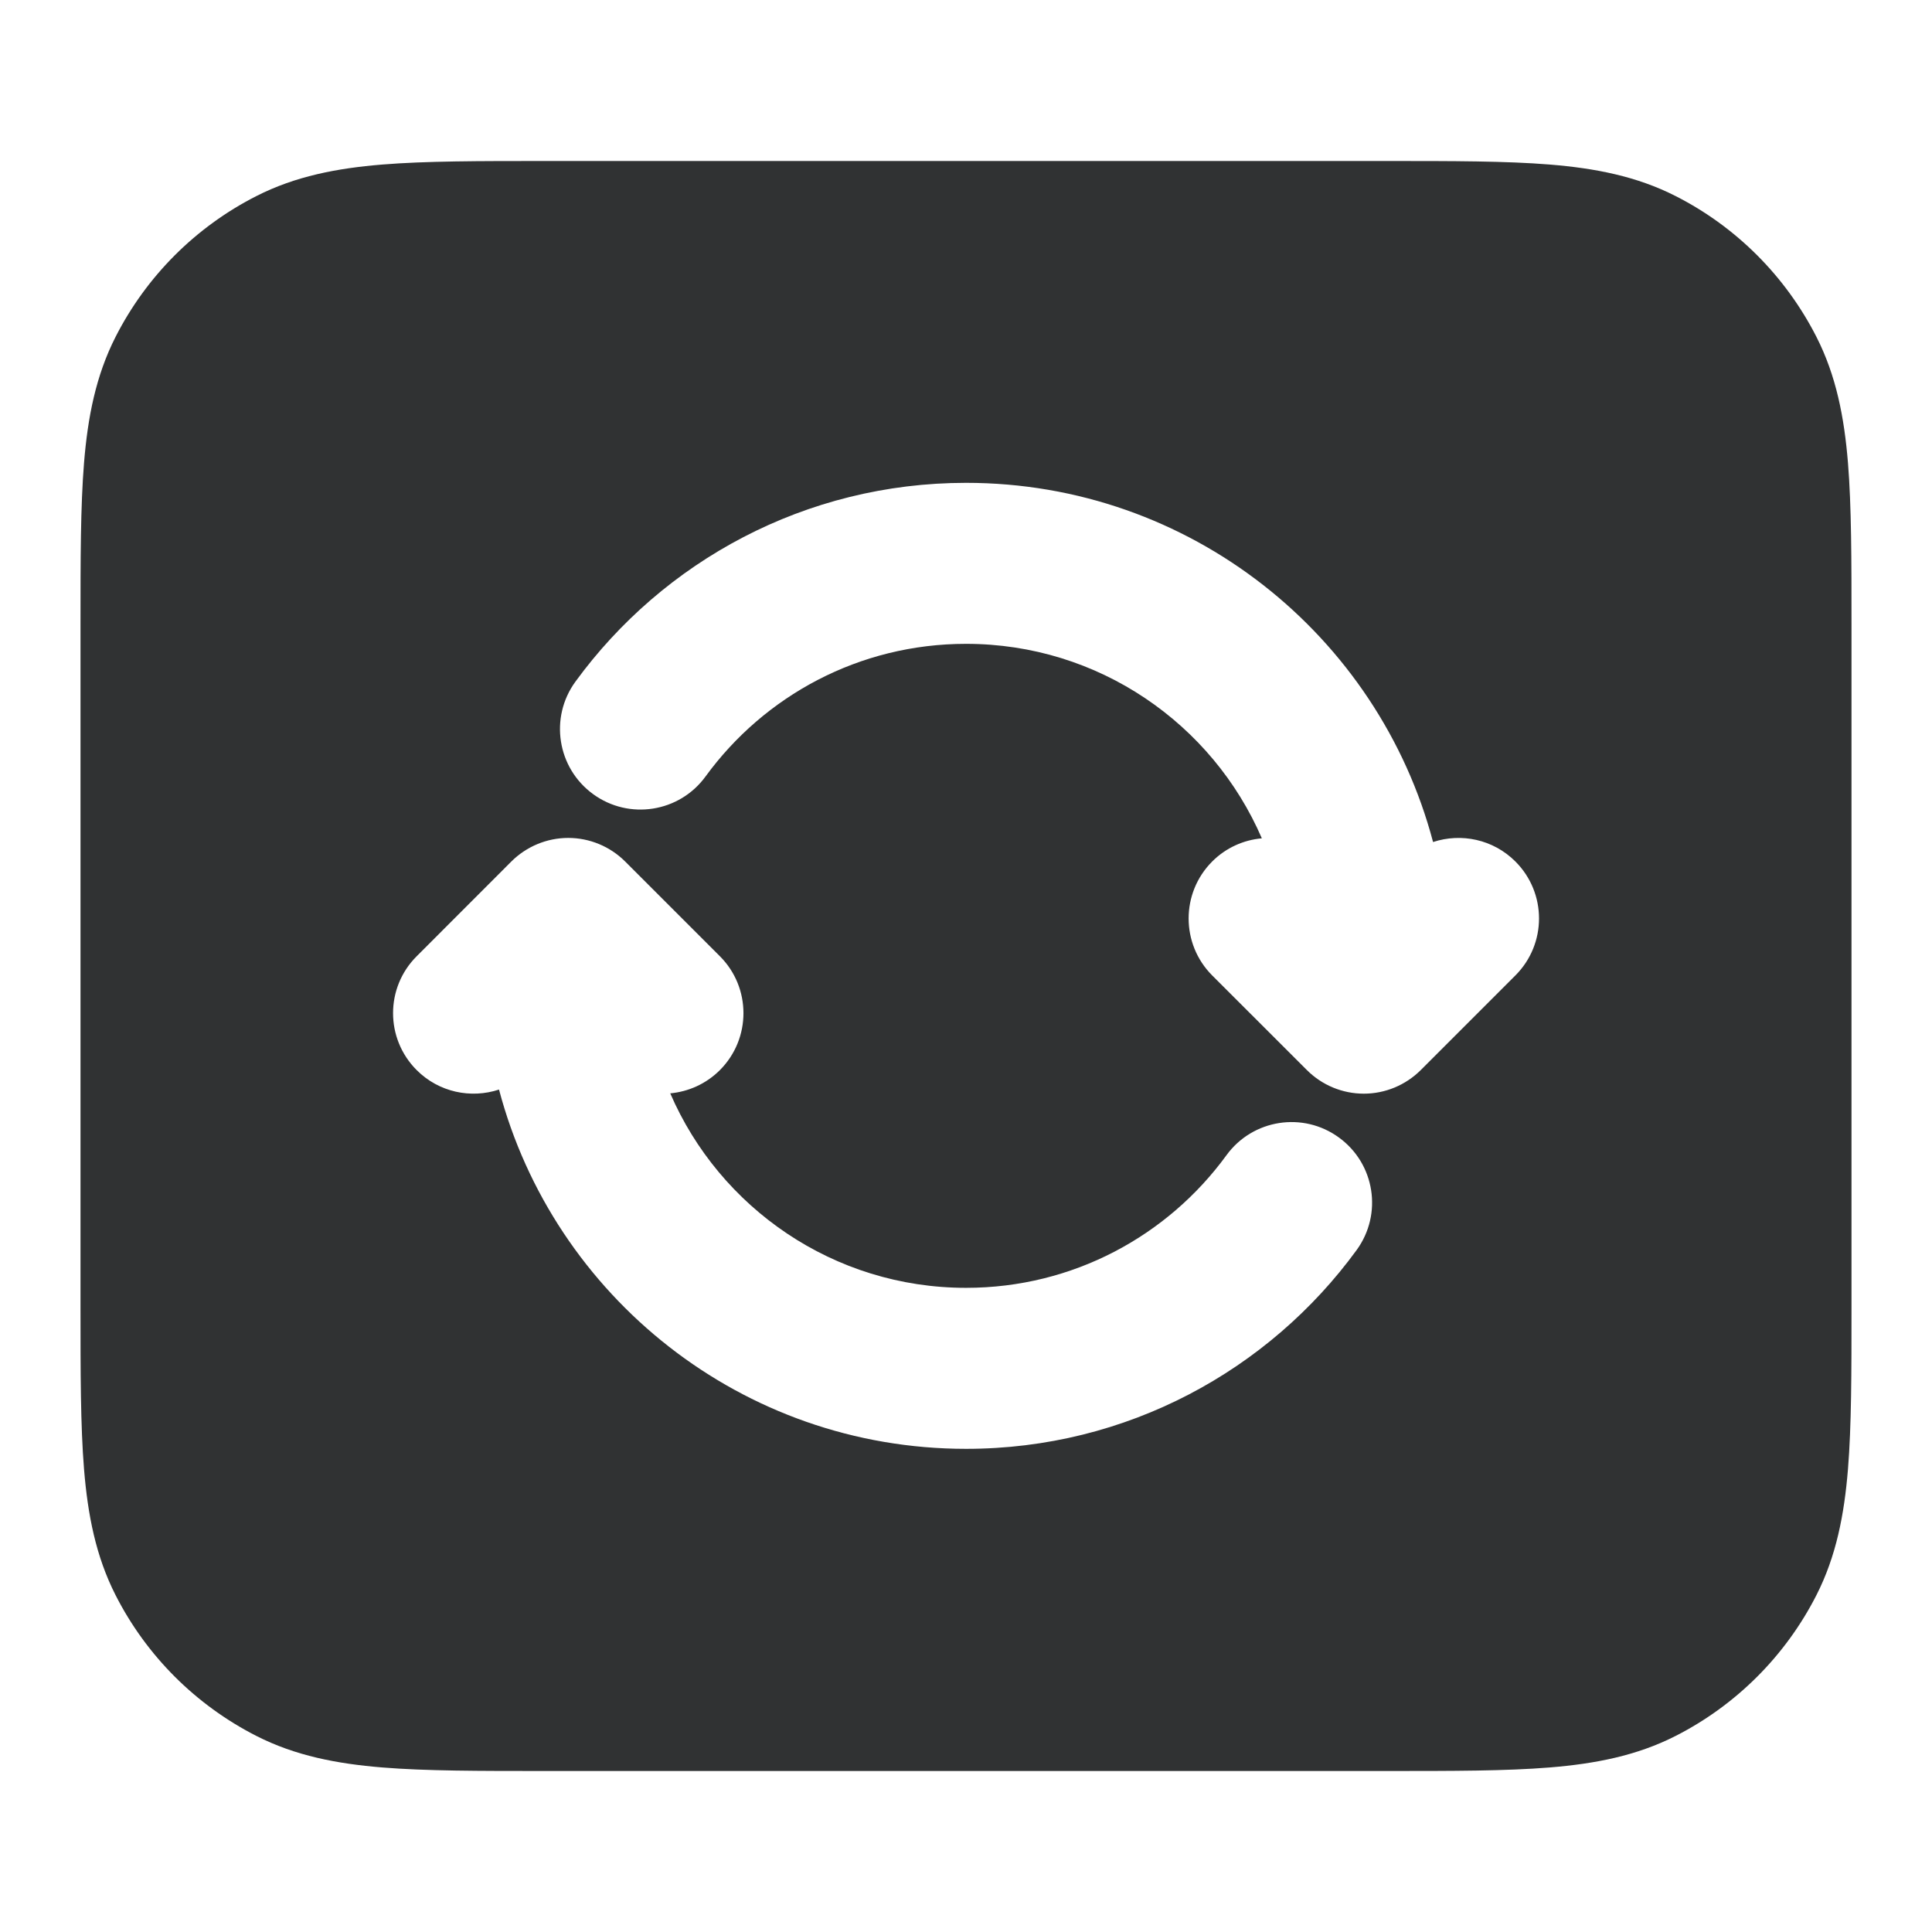 <svg width="24" height="24" viewBox="0 0 24 24" fill="none" xmlns="http://www.w3.org/2000/svg">
    <path fill-rule="evenodd" clip-rule="evenodd"
        d="M17.241 2H6.759C5.954 2 5.289 2 4.748 2.044C4.186 2.09 3.669 2.189 3.184 2.436C2.431 2.819 1.819 3.431 1.436 4.184C1.189 4.669 1.09 5.186 1.044 5.748C1 6.289 1 6.954 1 7.759V16.241C1 17.046 1 17.711 1.044 18.252C1.09 18.814 1.189 19.331 1.436 19.816C1.819 20.569 2.431 21.18 3.184 21.564C3.669 21.811 4.186 21.91 4.748 21.956C5.289 22 5.954 22 6.759 22H17.241C18.046 22 18.711 22 19.252 21.956C19.814 21.91 20.331 21.811 20.816 21.564C21.569 21.18 22.18 20.569 22.564 19.816C22.811 19.331 22.91 18.814 22.956 18.252C23 17.711 23 17.046 23 16.241V7.759C23 6.954 23 6.289 22.956 5.748C22.91 5.186 22.811 4.669 22.564 4.184C22.18 3.431 21.569 2.819 20.816 2.436C20.331 2.189 19.814 2.09 19.252 2.044C18.711 2 18.046 2 17.241 2ZM7.368 9.865C6.921 9.54 6.823 8.914 7.148 8.468C8.238 6.973 10.005 5.998 12.001 5.998C14.783 5.998 17.123 7.892 17.802 10.46C18.15 10.345 18.548 10.425 18.825 10.702C19.216 11.093 19.216 11.726 18.825 12.117L17.649 13.293C17.461 13.48 17.207 13.586 16.942 13.586C16.676 13.586 16.422 13.48 16.235 13.293L15.058 12.117C14.668 11.726 14.668 11.093 15.058 10.702C15.23 10.53 15.45 10.434 15.675 10.414C15.061 8.992 13.647 7.998 12.001 7.998C10.671 7.998 9.494 8.645 8.765 9.645C8.44 10.092 7.814 10.19 7.368 9.865ZM5.176 13.293C4.785 12.902 4.785 12.269 5.176 11.879L6.352 10.702C6.54 10.515 6.794 10.409 7.059 10.409C7.324 10.409 7.579 10.515 7.766 10.702L8.943 11.879C9.333 12.269 9.333 12.902 8.943 13.293C8.771 13.465 8.551 13.561 8.326 13.582C8.94 15.003 10.354 15.998 12.001 15.998C13.329 15.998 14.507 15.351 15.236 14.35C15.561 13.904 16.187 13.805 16.633 14.131C17.08 14.456 17.178 15.081 16.853 15.528C15.763 17.023 13.996 17.998 12.001 17.998C9.218 17.998 6.878 16.104 6.199 13.535C5.851 13.65 5.453 13.57 5.176 13.293Z"
        fill="#303233" />
</svg>
